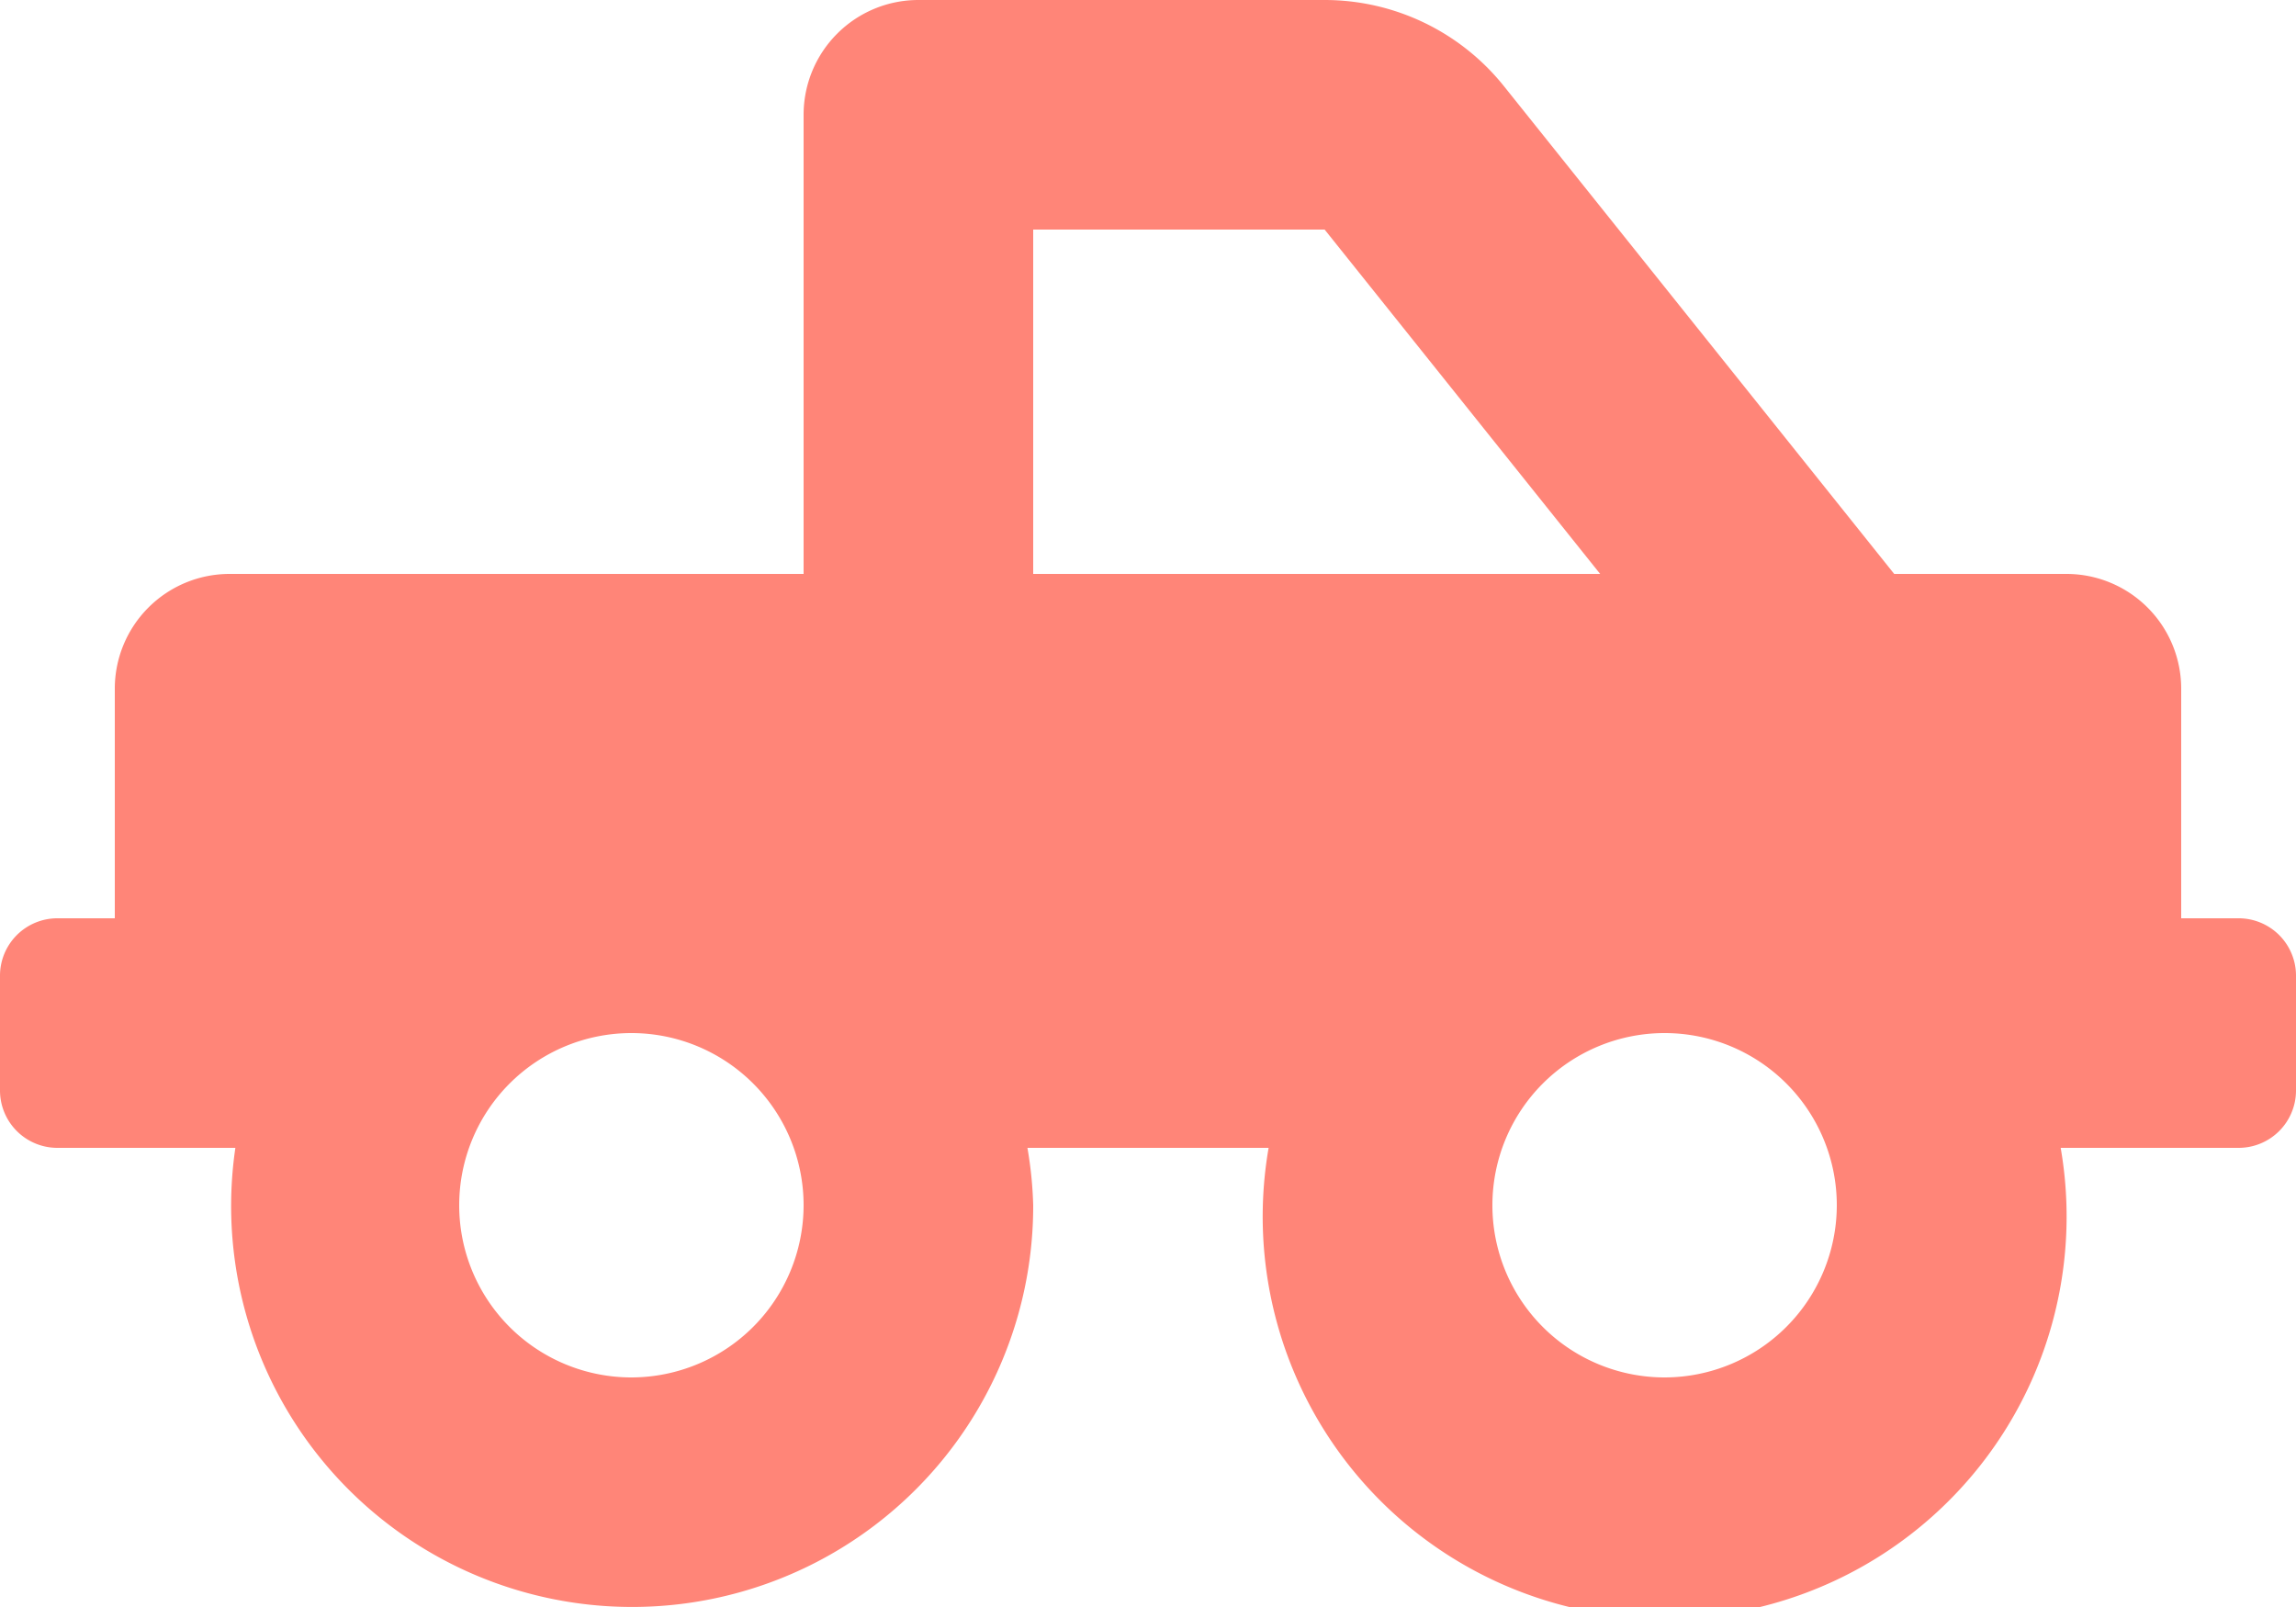 <svg xmlns="http://www.w3.org/2000/svg" width="45" height="31.5" viewBox="0 0 45 31.5">
  <path id="Icon_awesome-truck-pickup" data-name="Icon awesome-truck-pickup" d="M43.875,20.25H42.75v-4.5A2.25,2.25,0,0,0,40.5,13.5H37.125L29.476,3.939A4.5,4.5,0,0,0,25.962,2.25H18A2.25,2.25,0,0,0,15.75,4.5v9H4.5a2.25,2.25,0,0,0-2.25,2.25v4.5H1.125A1.125,1.125,0,0,0,0,21.375v2.25A1.125,1.125,0,0,0,1.125,24.75H4.613A7.86,7.86,0,1,0,20.25,25.875a7.808,7.808,0,0,0-.113-1.125h4.727a7.878,7.878,0,1,0,15.524,0h3.488A1.125,1.125,0,0,0,45,23.625v-2.25A1.125,1.125,0,0,0,43.875,20.25ZM20.25,6.75h5.712l5.4,6.75H20.25Zm-7.875,22.5a3.375,3.375,0,1,1,3.375-3.375A3.379,3.379,0,0,1,12.375,29.25Zm20.25,0A3.375,3.375,0,1,1,36,25.875,3.379,3.379,0,0,1,32.625,29.25Z" transform="translate(0 -2.25)" fill="#ff8578"/>
</svg>
